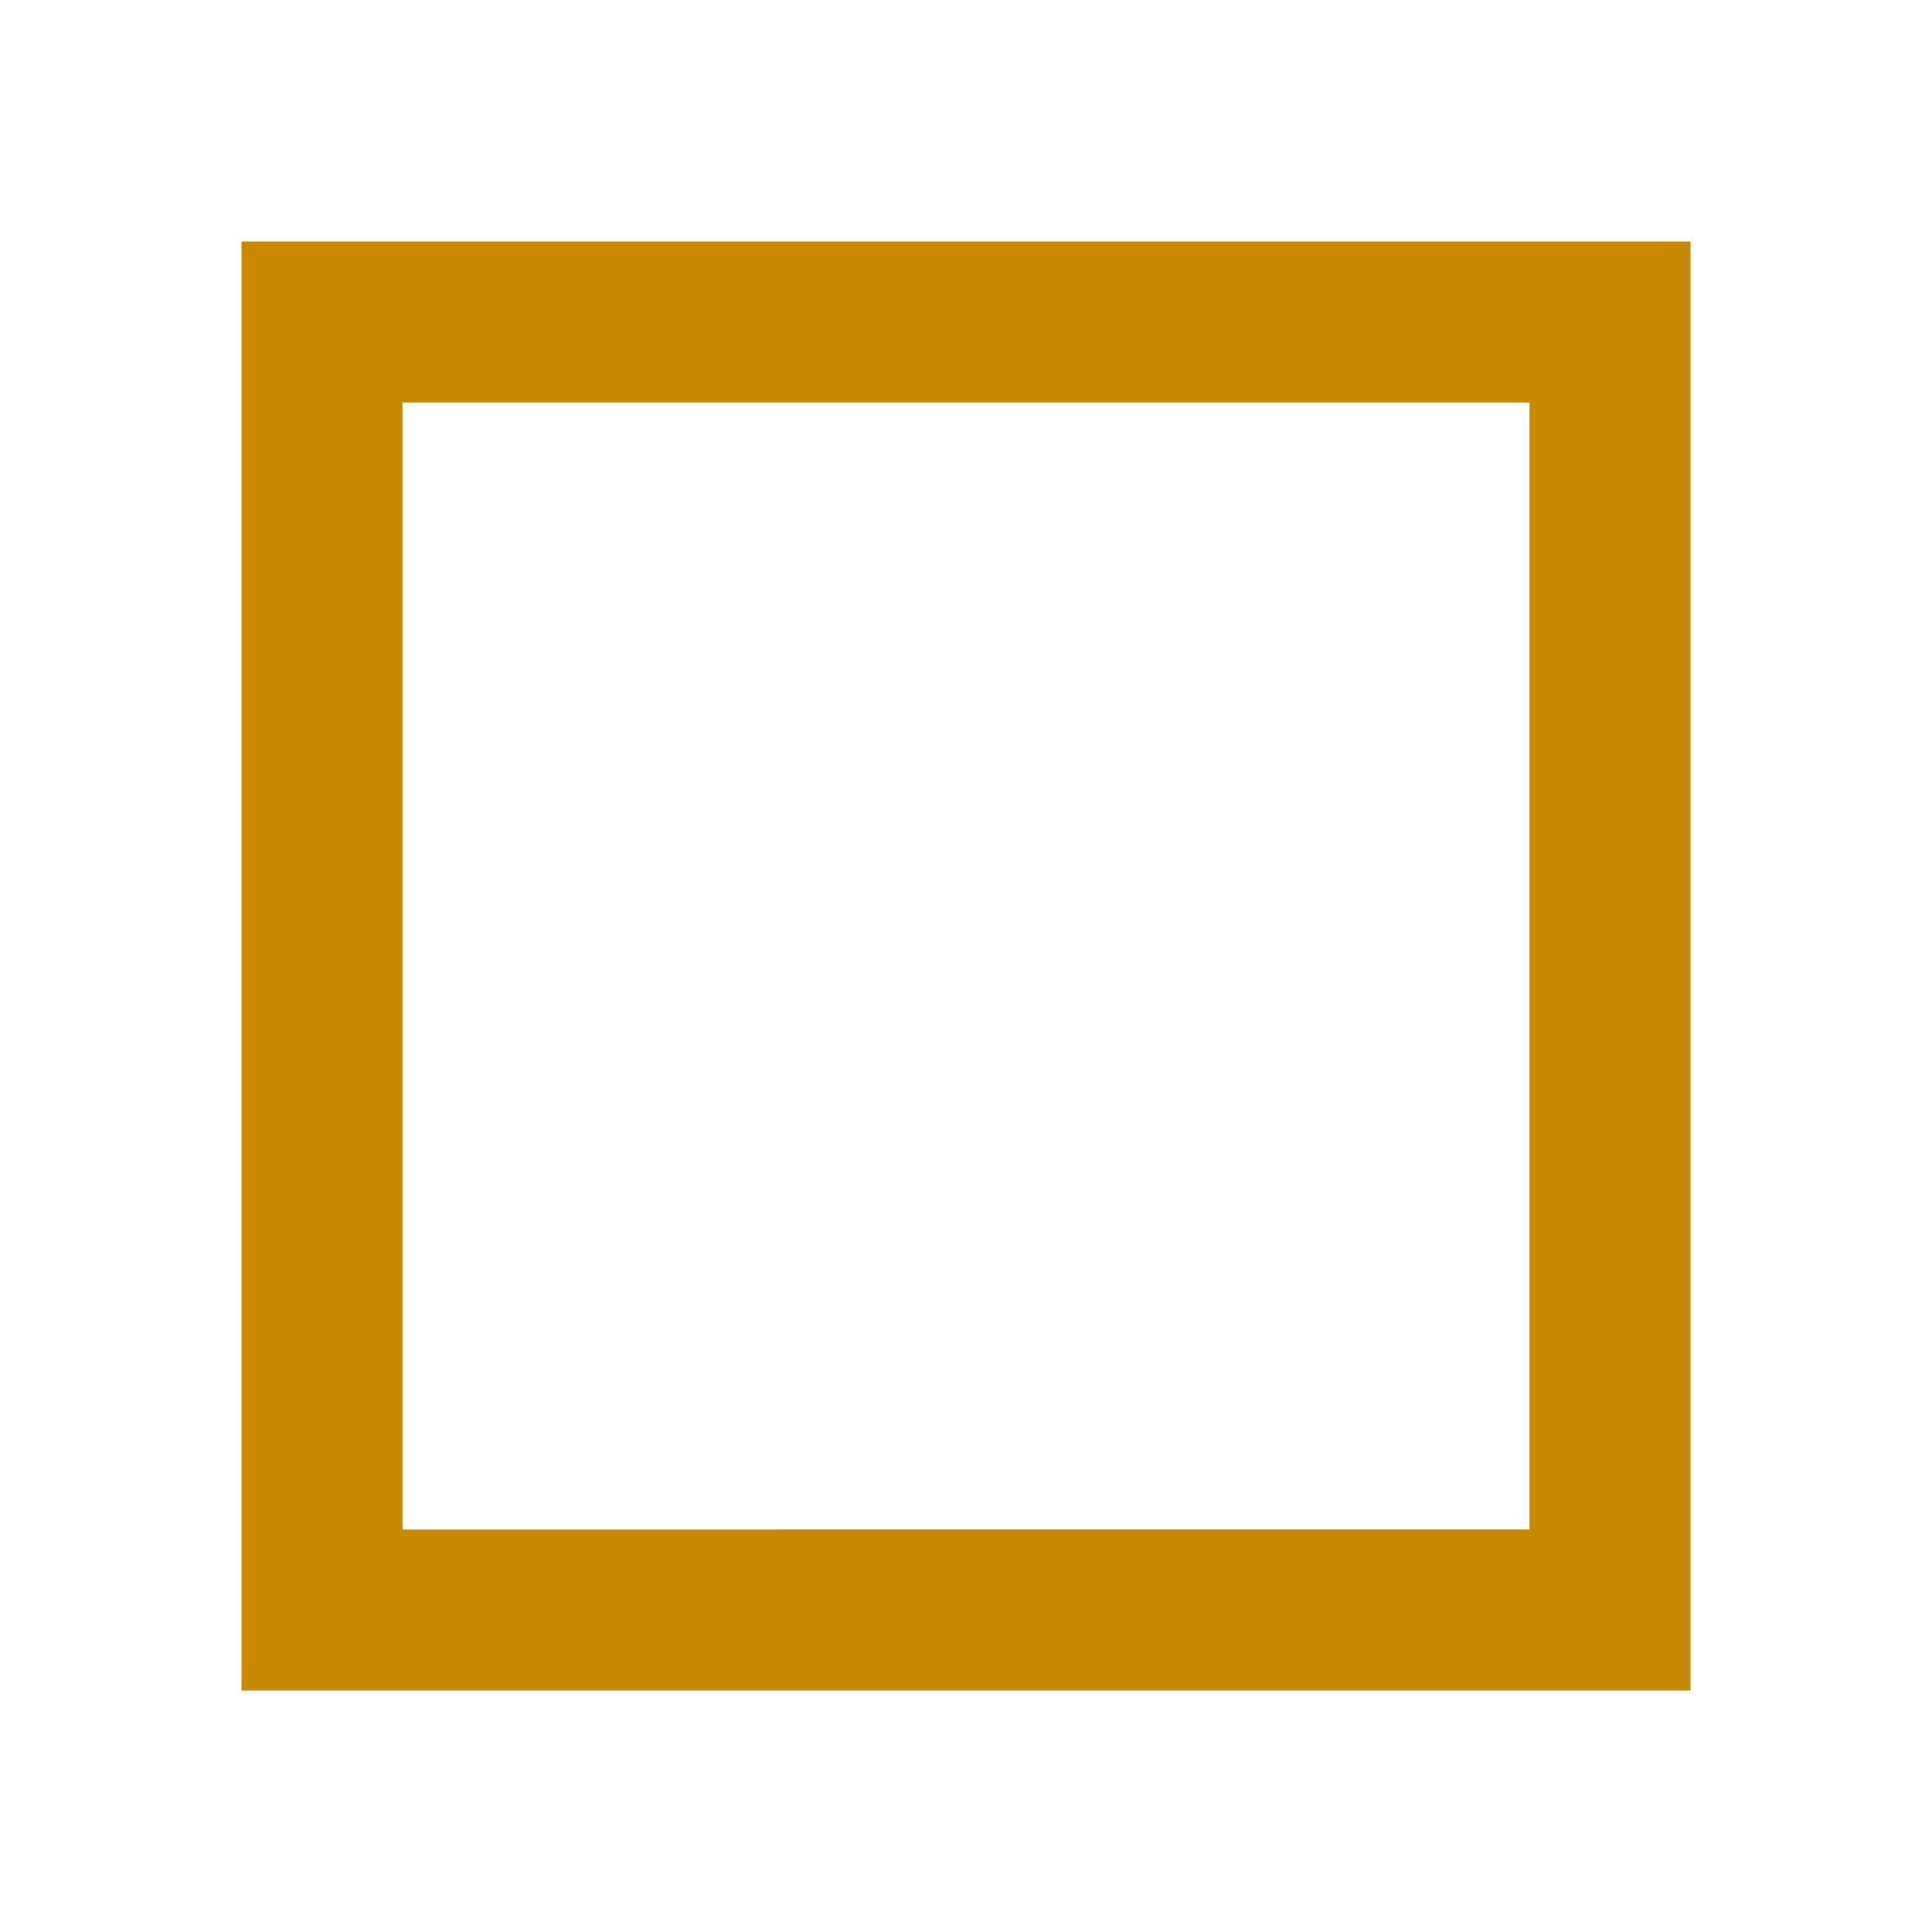<svg xmlns="http://www.w3.org/2000/svg" viewBox="0 0 24 24"><path style="opacity:1;fill:#C88800;fill-opacity:1;fill-rule:evenodd;stroke-width:2;stroke-linecap:round;stroke-linejoin:round" d="M3 3v18h18V3H3zm2 2h14v14H5V5z"/></svg>